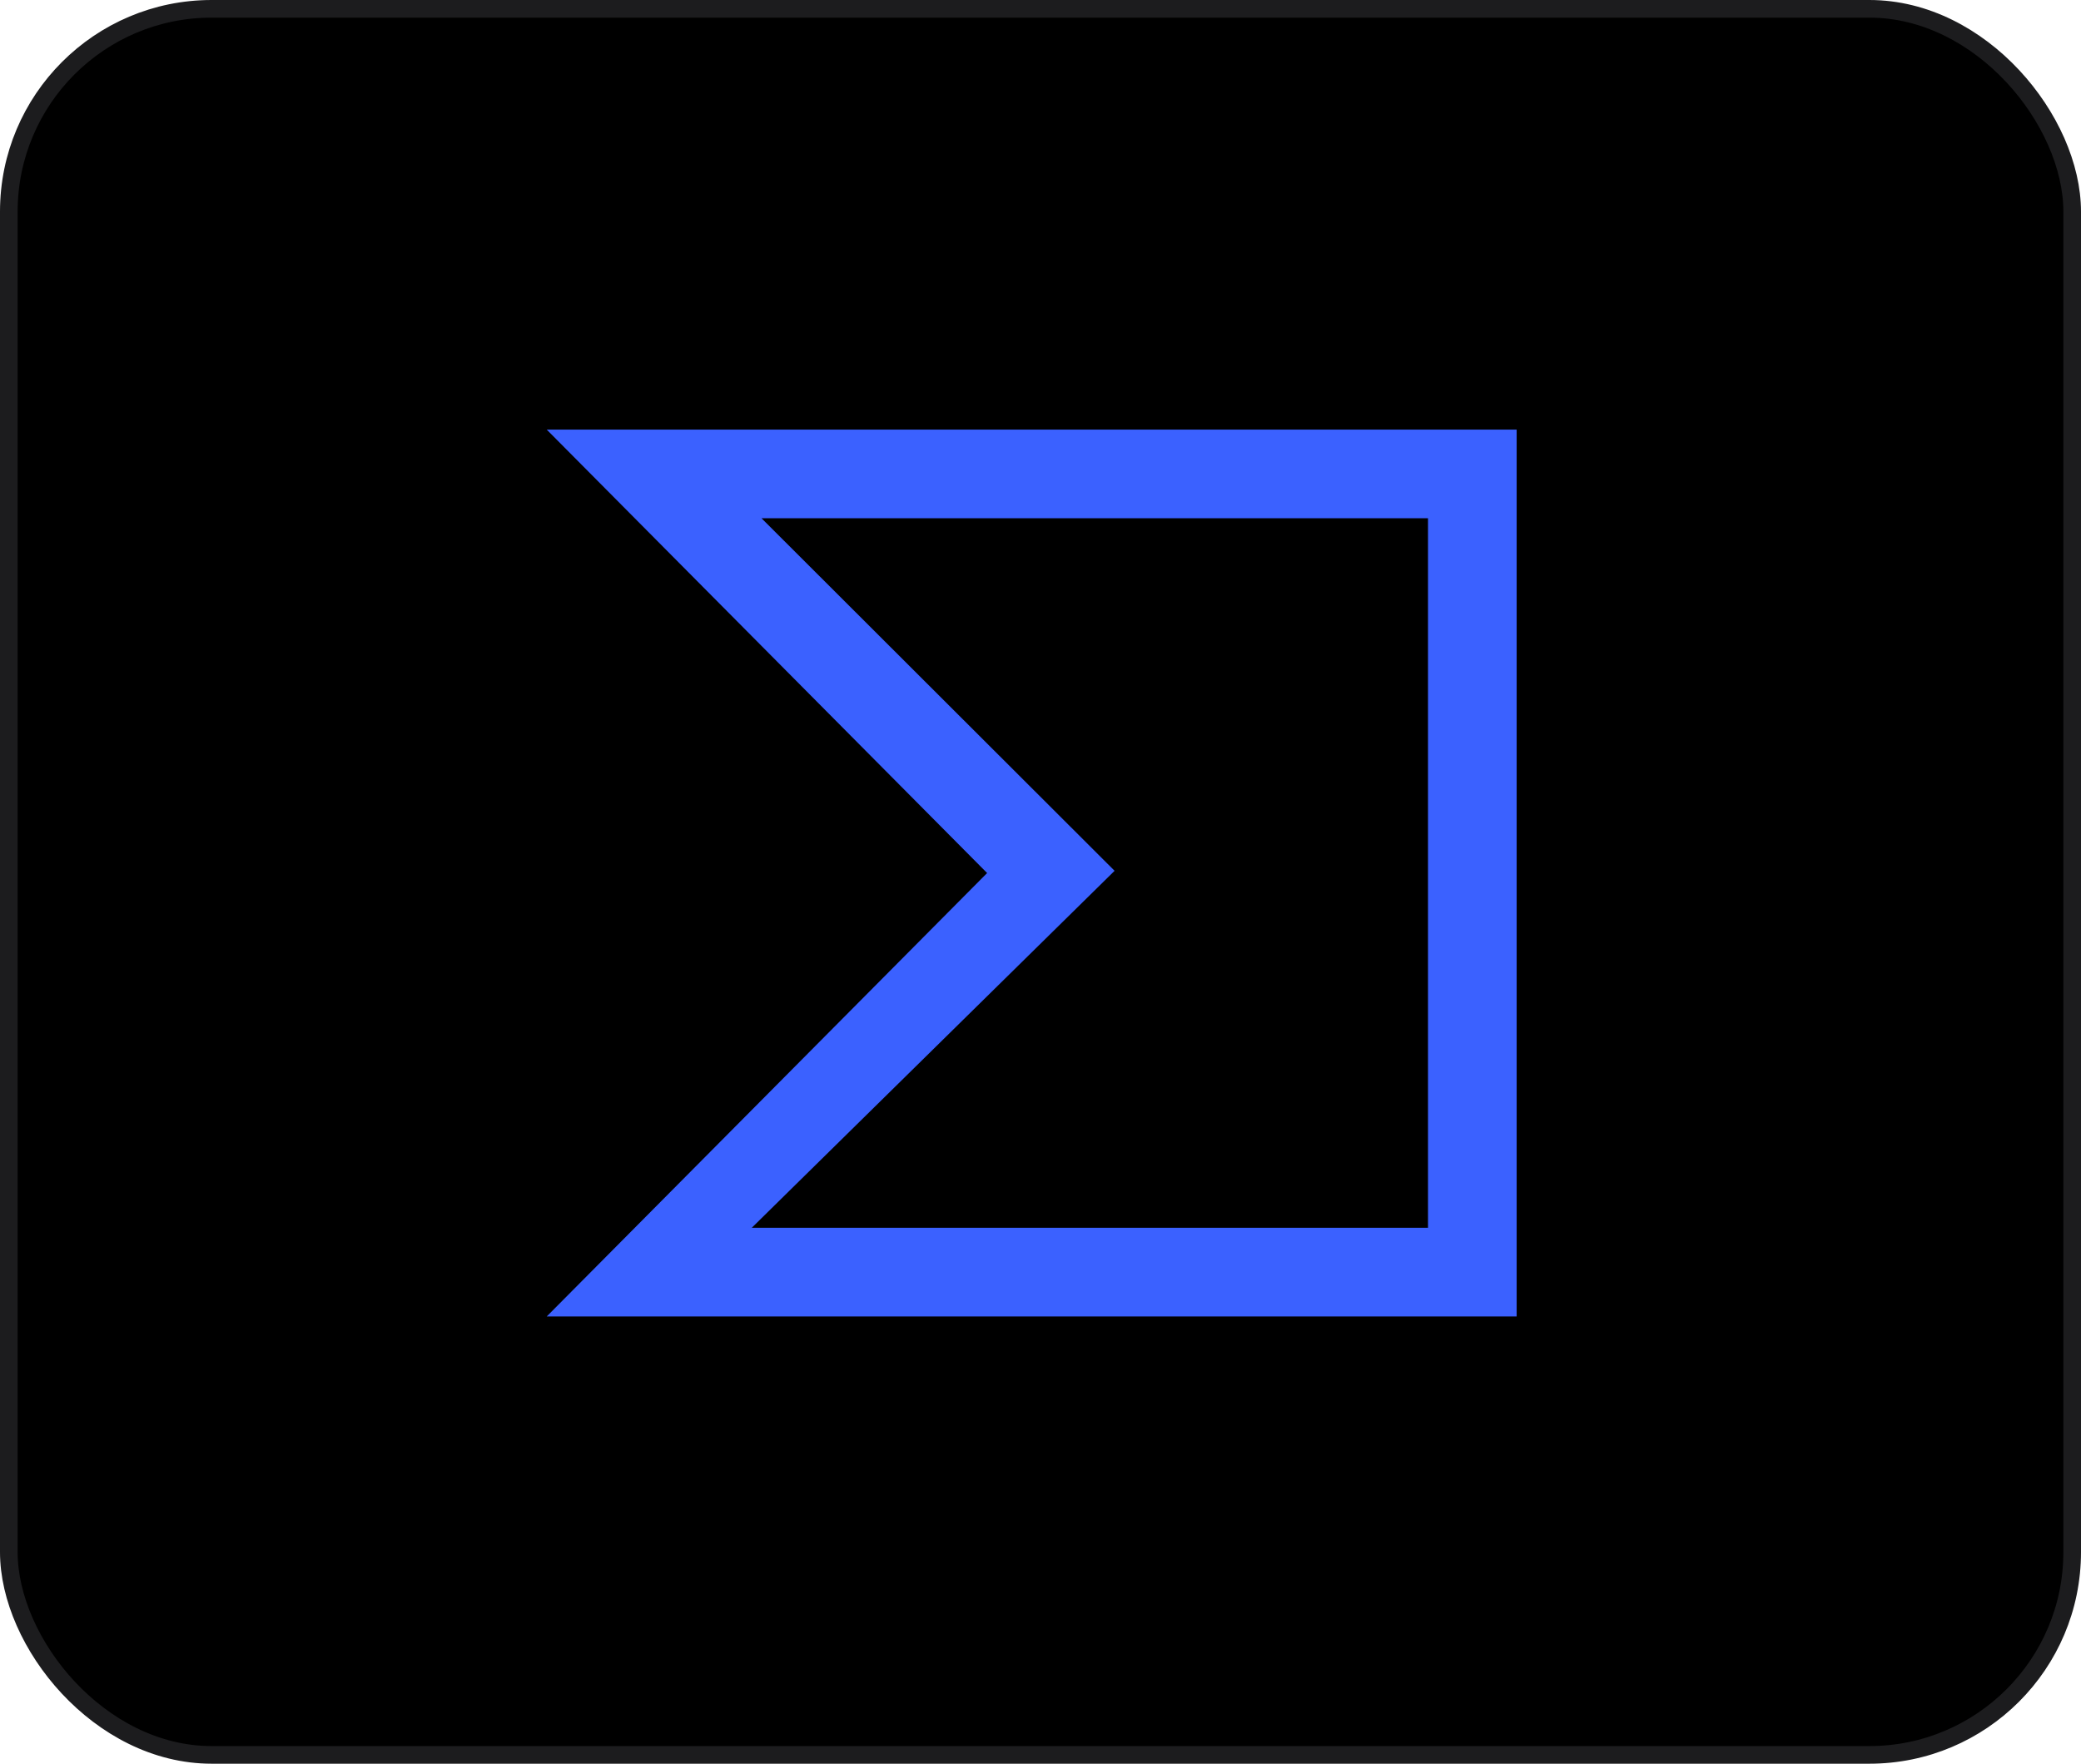 <svg width="118" height="100" viewBox="0 0 118 100" fill="none" xmlns="http://www.w3.org/2000/svg">
<rect x="0.5" y="0.5" width="117" height="99" rx="11.5" fill="black" stroke="#1C1C1E"/>
<path d="M55.973 49.5L31 74.643H86V24.357H31L55.973 49.5ZM80.973 69.615H42.627L63.201 49.374L43.181 29.385H80.973V69.615Z" fill="#3B61FF"/>
</svg>
